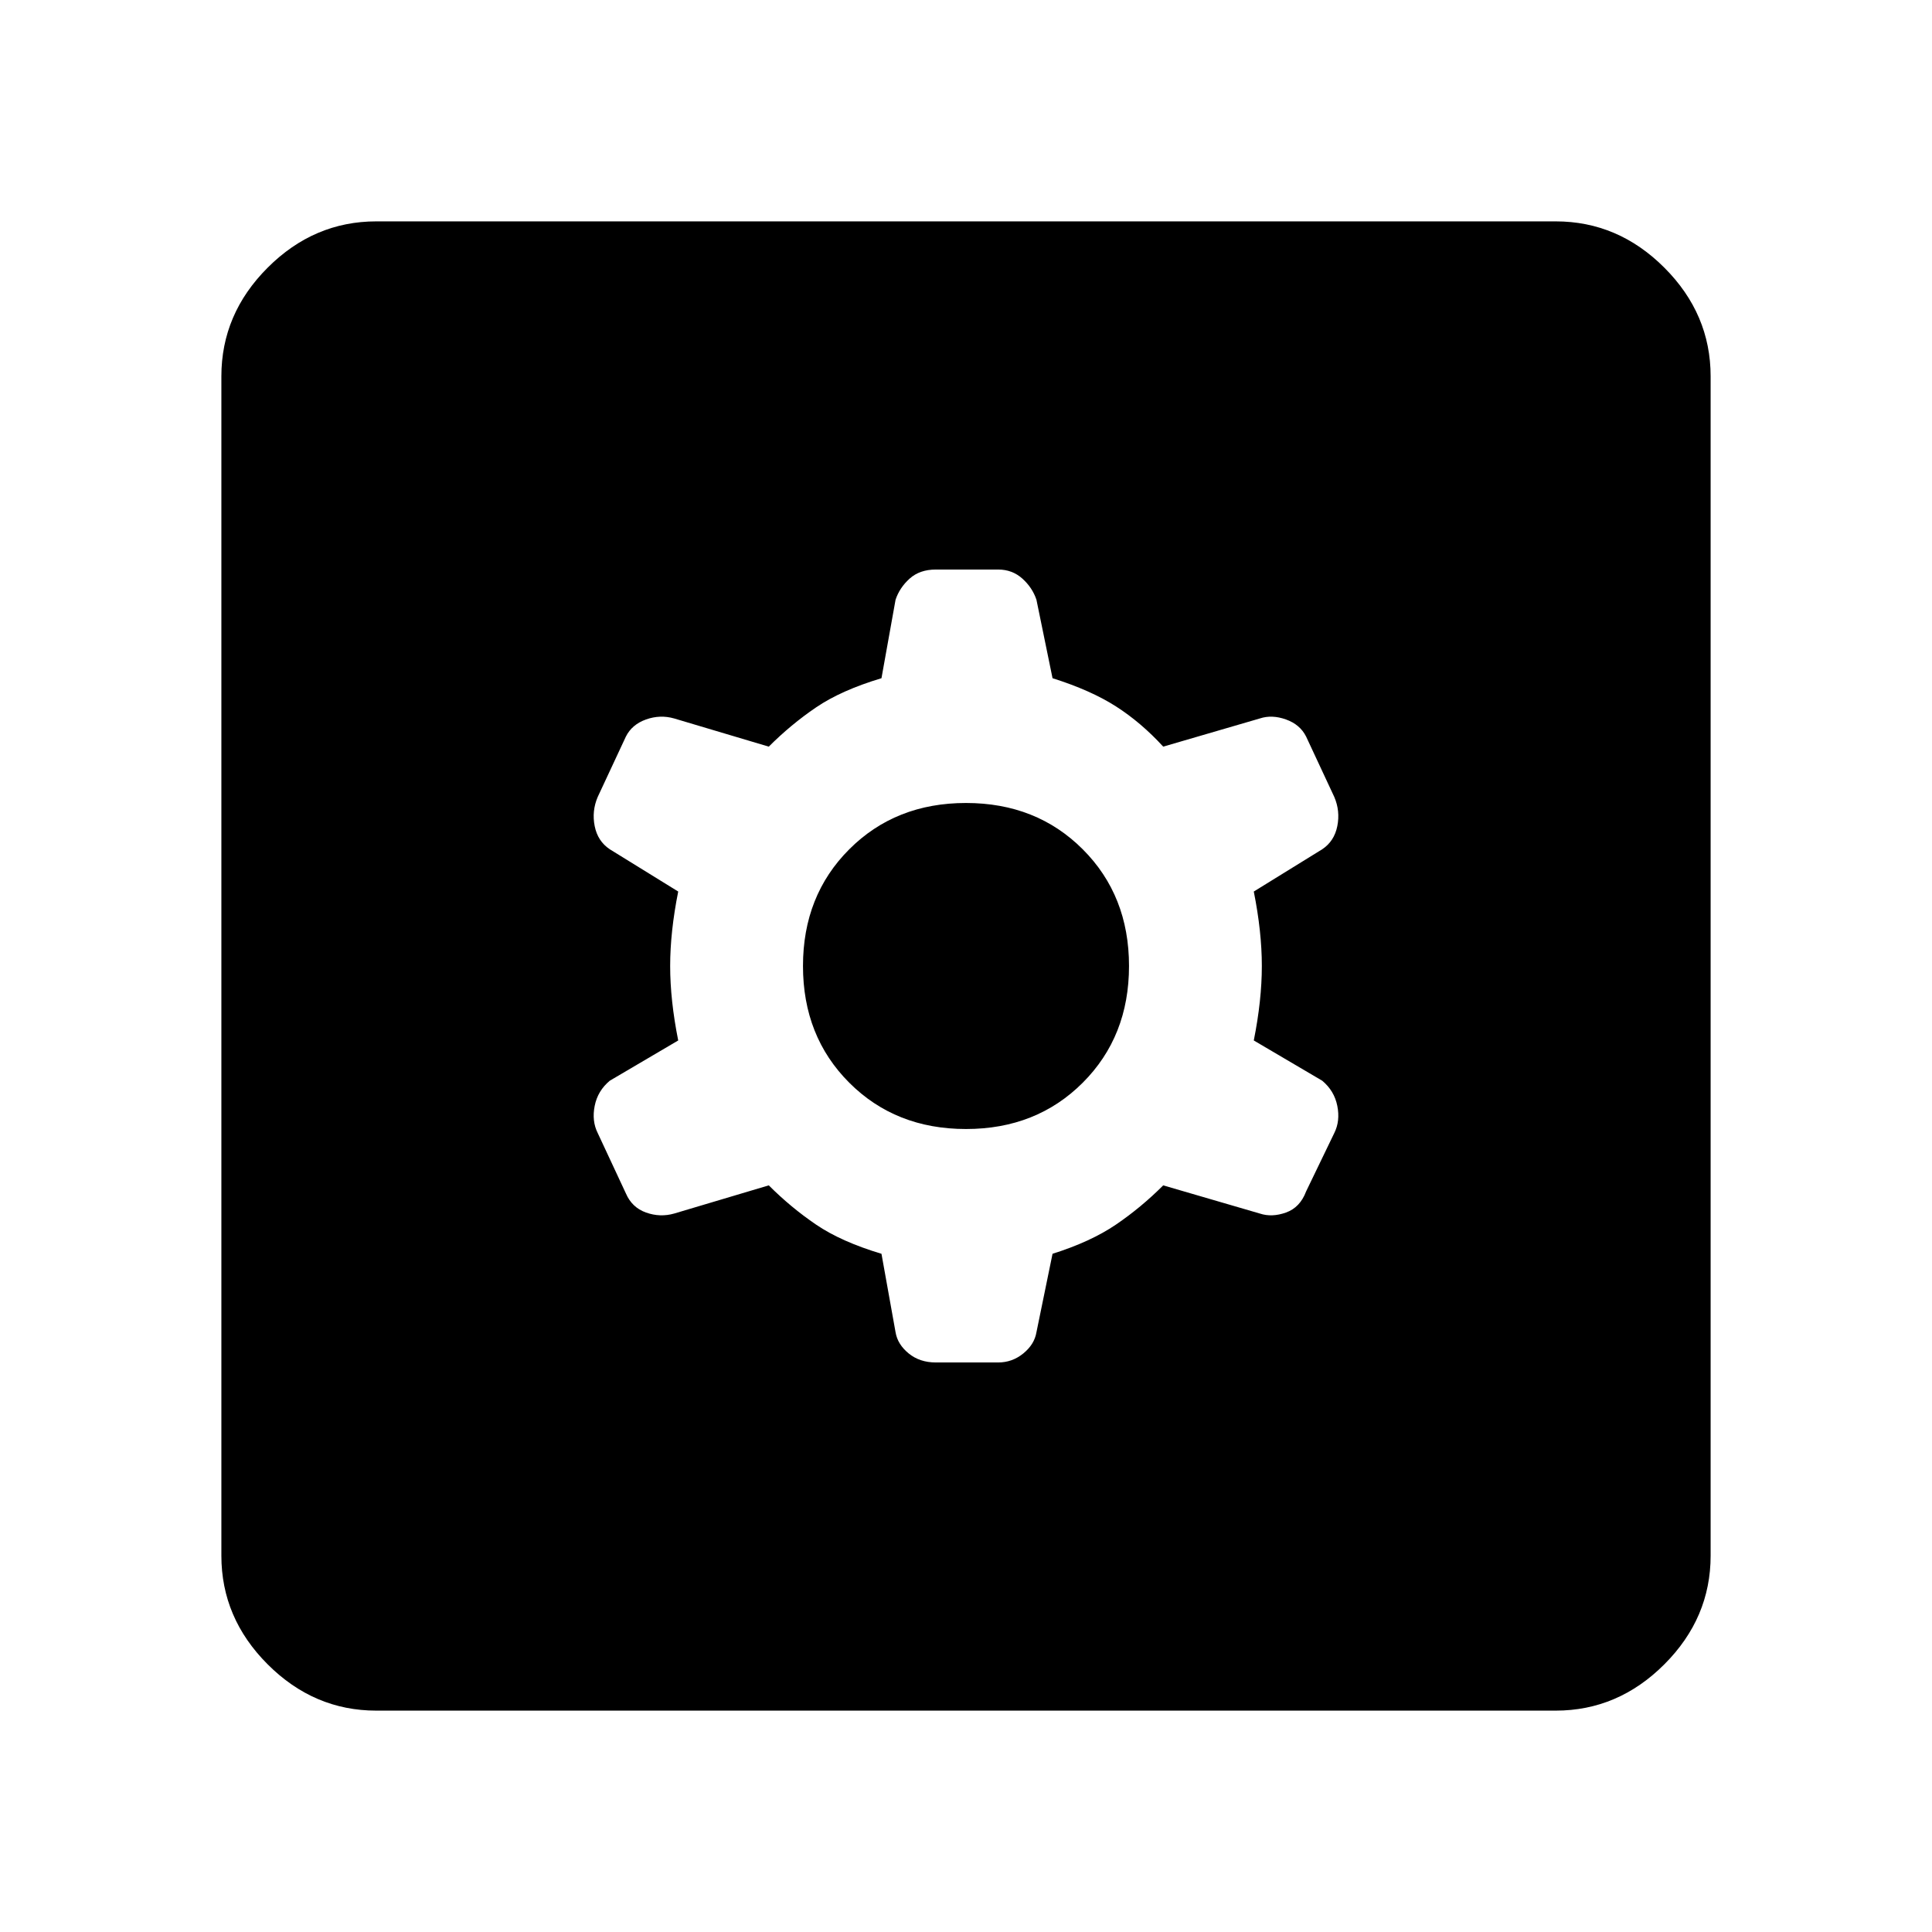 <svg xmlns="http://www.w3.org/2000/svg" height="48" width="48"><path d="M9.35 42.5Q7.8 42.5 6.65 41.35Q5.5 40.2 5.5 38.65V9.35Q5.5 7.8 6.65 6.65Q7.8 5.5 9.35 5.5H38.65Q40.2 5.5 41.35 6.65Q42.5 7.8 42.5 9.35V38.65Q42.5 40.2 41.35 41.35Q40.2 42.5 38.65 42.5ZM23.25 33.85H24.8Q25.15 33.85 25.425 33.625Q25.7 33.4 25.75 33.1L26.15 31.15Q27.1 30.85 27.725 30.425Q28.35 30 28.9 29.45L31.3 30.15Q31.6 30.25 31.95 30.125Q32.3 30 32.45 29.6L33.15 28.15Q33.3 27.85 33.225 27.475Q33.15 27.1 32.85 26.85L31.15 25.85Q31.35 24.85 31.35 24Q31.35 23.15 31.15 22.15L32.85 21.1Q33.15 20.9 33.225 20.525Q33.3 20.15 33.15 19.8L32.45 18.3Q32.3 18 31.95 17.875Q31.6 17.75 31.3 17.85L28.9 18.55Q28.35 17.95 27.725 17.55Q27.1 17.15 26.15 16.85L25.75 14.9Q25.65 14.6 25.4 14.375Q25.15 14.15 24.8 14.15H23.25Q22.85 14.15 22.6 14.375Q22.35 14.6 22.25 14.9L21.9 16.85Q20.9 17.15 20.275 17.575Q19.65 18 19.1 18.55L16.75 17.85Q16.4 17.75 16.05 17.875Q15.7 18 15.55 18.3L14.85 19.8Q14.7 20.15 14.775 20.525Q14.85 20.9 15.15 21.1L16.85 22.15Q16.65 23.15 16.65 24Q16.65 24.85 16.85 25.85L15.15 26.85Q14.85 27.1 14.775 27.475Q14.7 27.85 14.85 28.15L15.55 29.65Q15.7 30 16.05 30.125Q16.4 30.25 16.75 30.15L19.1 29.45Q19.65 30 20.275 30.425Q20.9 30.85 21.9 31.15L22.25 33.1Q22.3 33.4 22.575 33.625Q22.85 33.85 23.25 33.85ZM24 28.05Q22.25 28.05 21.1 26.9Q19.95 25.75 19.95 24Q19.95 22.25 21.1 21.1Q22.25 19.95 24 19.95Q25.75 19.95 26.9 21.1Q28.05 22.25 28.05 24Q28.05 25.75 26.9 26.9Q25.75 28.05 24 28.05Z"/></svg>